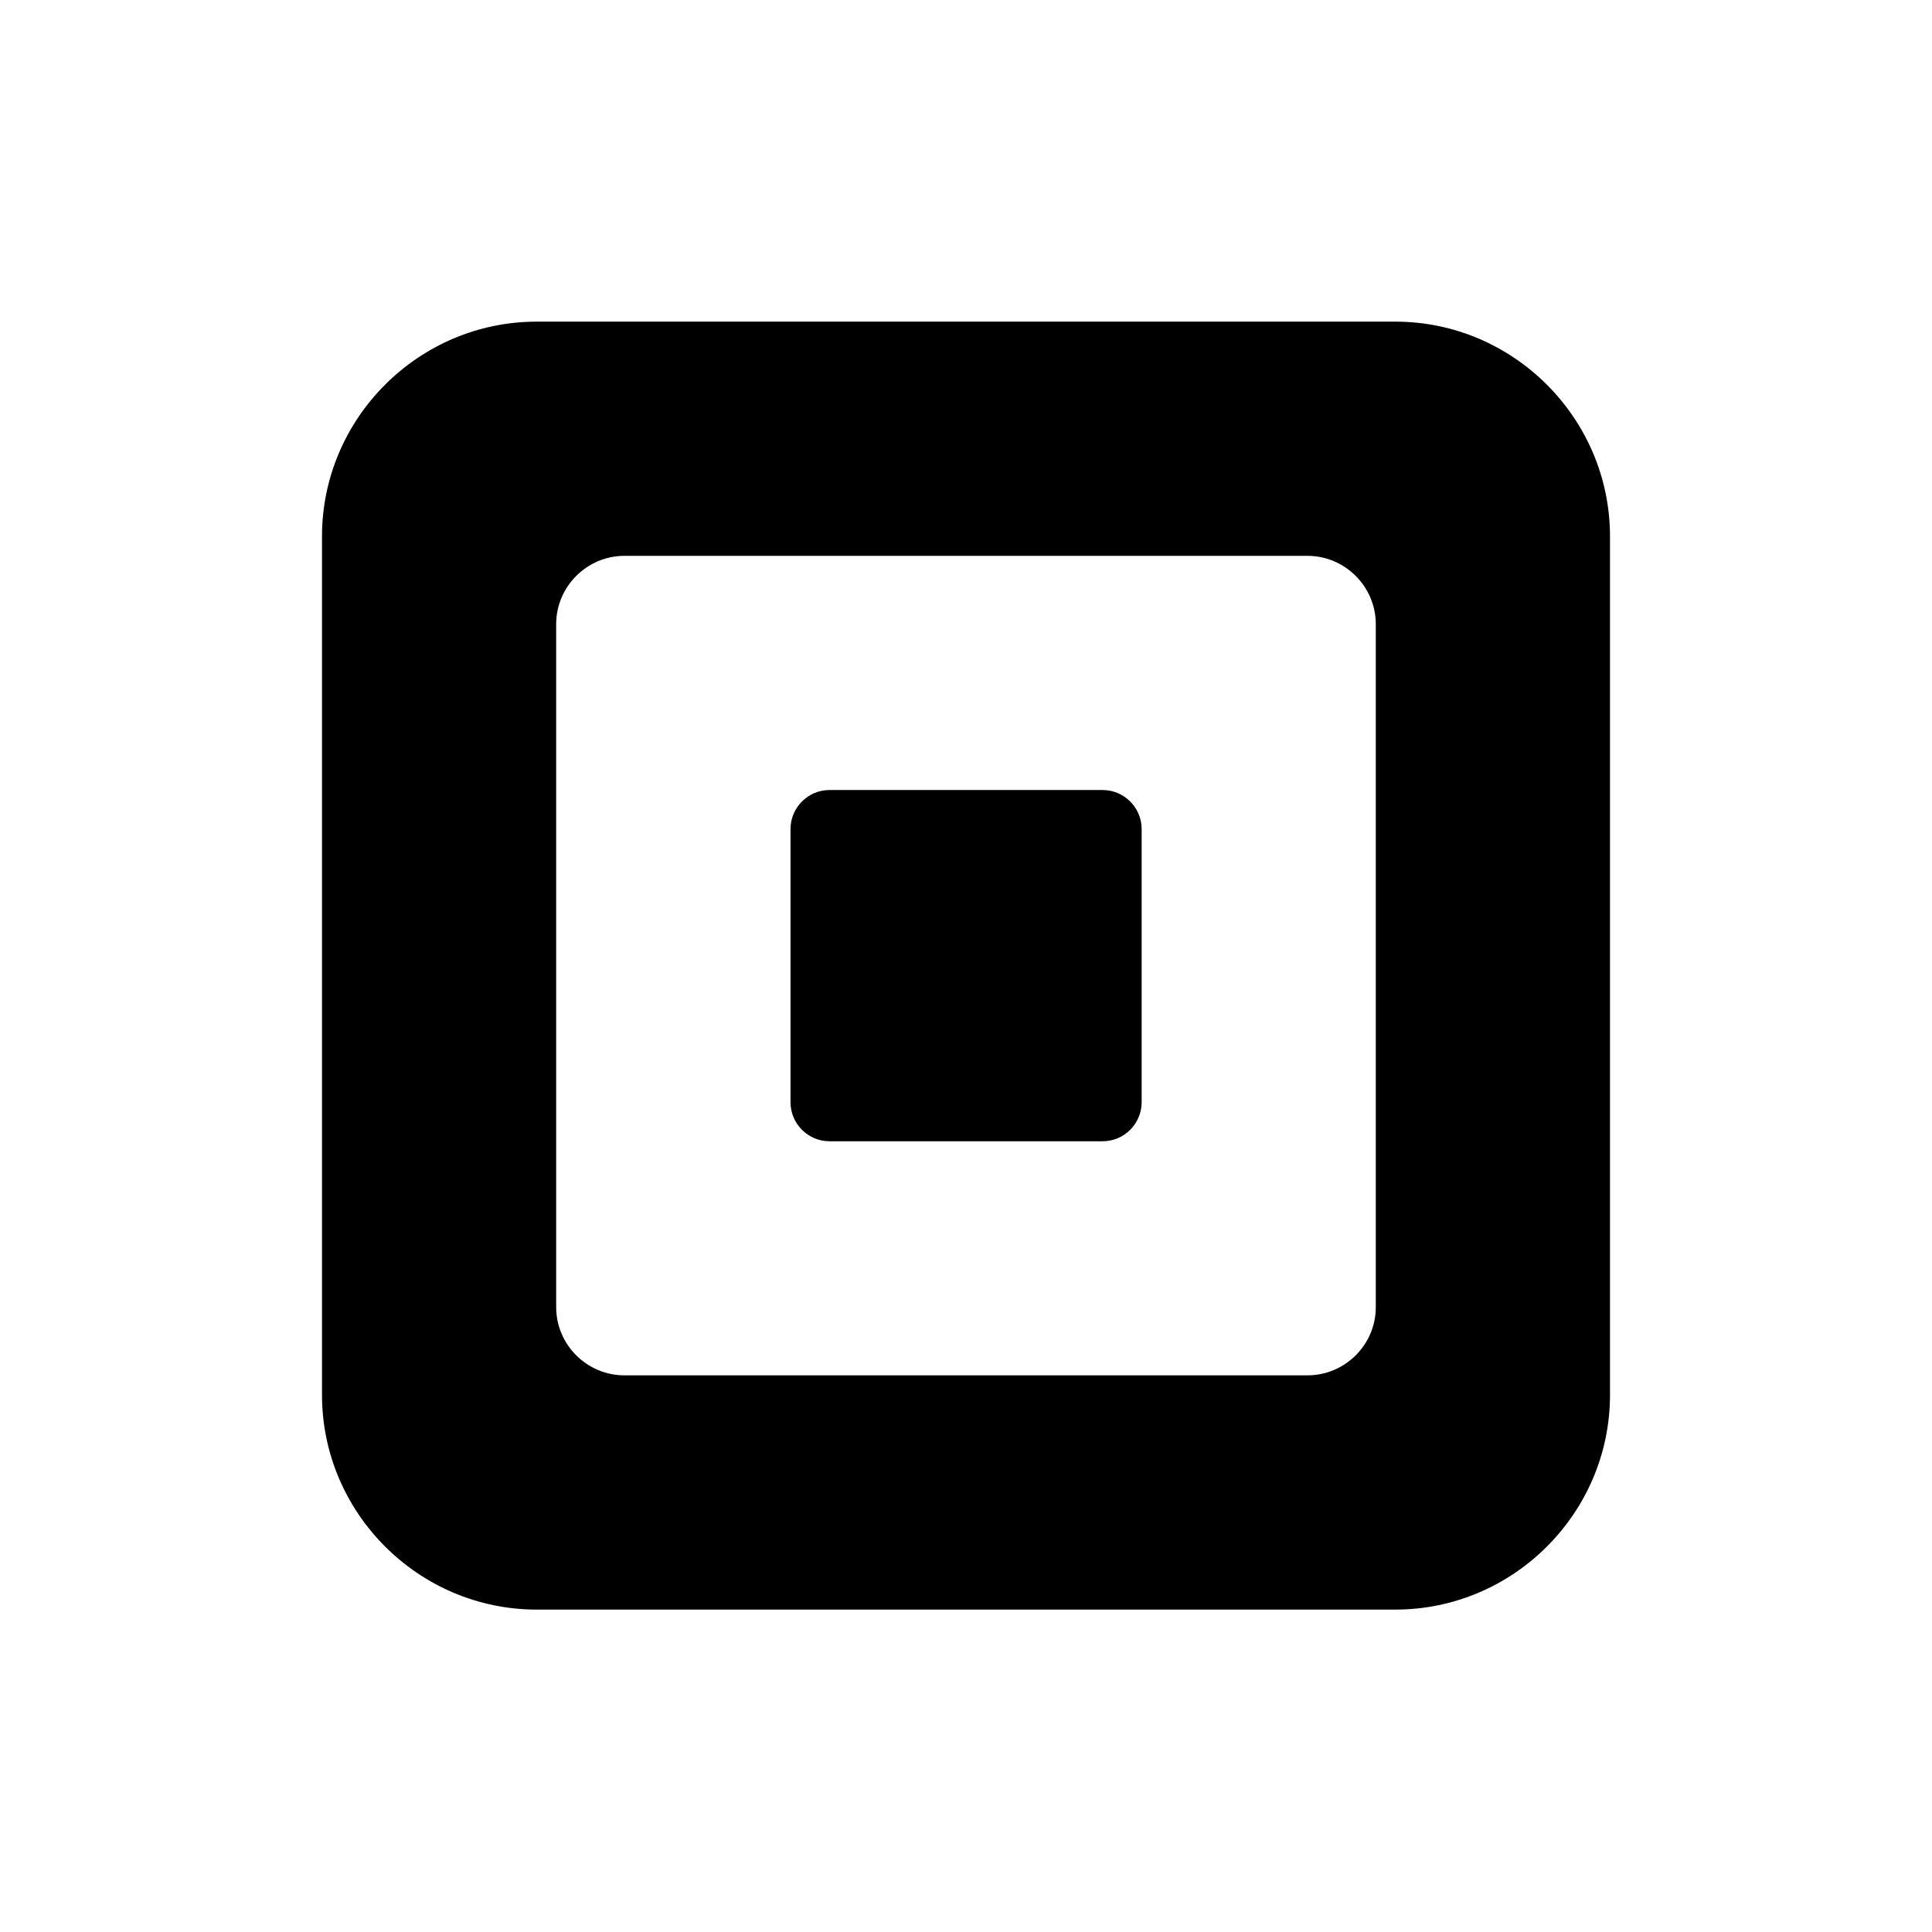 <svg width="48" height="48" viewBox="0 0 48 48" fill="none" xmlns="http://www.w3.org/2000/svg">
<path d="M34.666 7.991H13.334C10.401 7.991 8 10.391 8 13.325V34.657C8 37.589 10.401 39.99 13.334 39.99H34.666C37.599 39.99 40 37.59 40 34.657V13.325C39.999 10.391 37.598 7.991 34.666 7.991ZM34.181 32.477C34.181 33.409 33.417 34.17 32.484 34.17H15.514C14.581 34.17 13.818 33.408 13.818 32.477V15.506C13.818 14.574 14.581 13.81 15.514 13.81H32.484C33.417 13.81 34.181 14.574 34.181 15.506V32.477ZM28.364 27.384C28.364 27.919 27.928 28.354 27.396 28.354H20.608C20.075 28.354 19.64 27.919 19.64 27.384V20.597C19.64 20.064 20.075 19.628 20.608 19.628H27.395C27.928 19.628 28.364 20.064 28.364 20.597L28.364 27.384Z" fill="black"/>
</svg>
